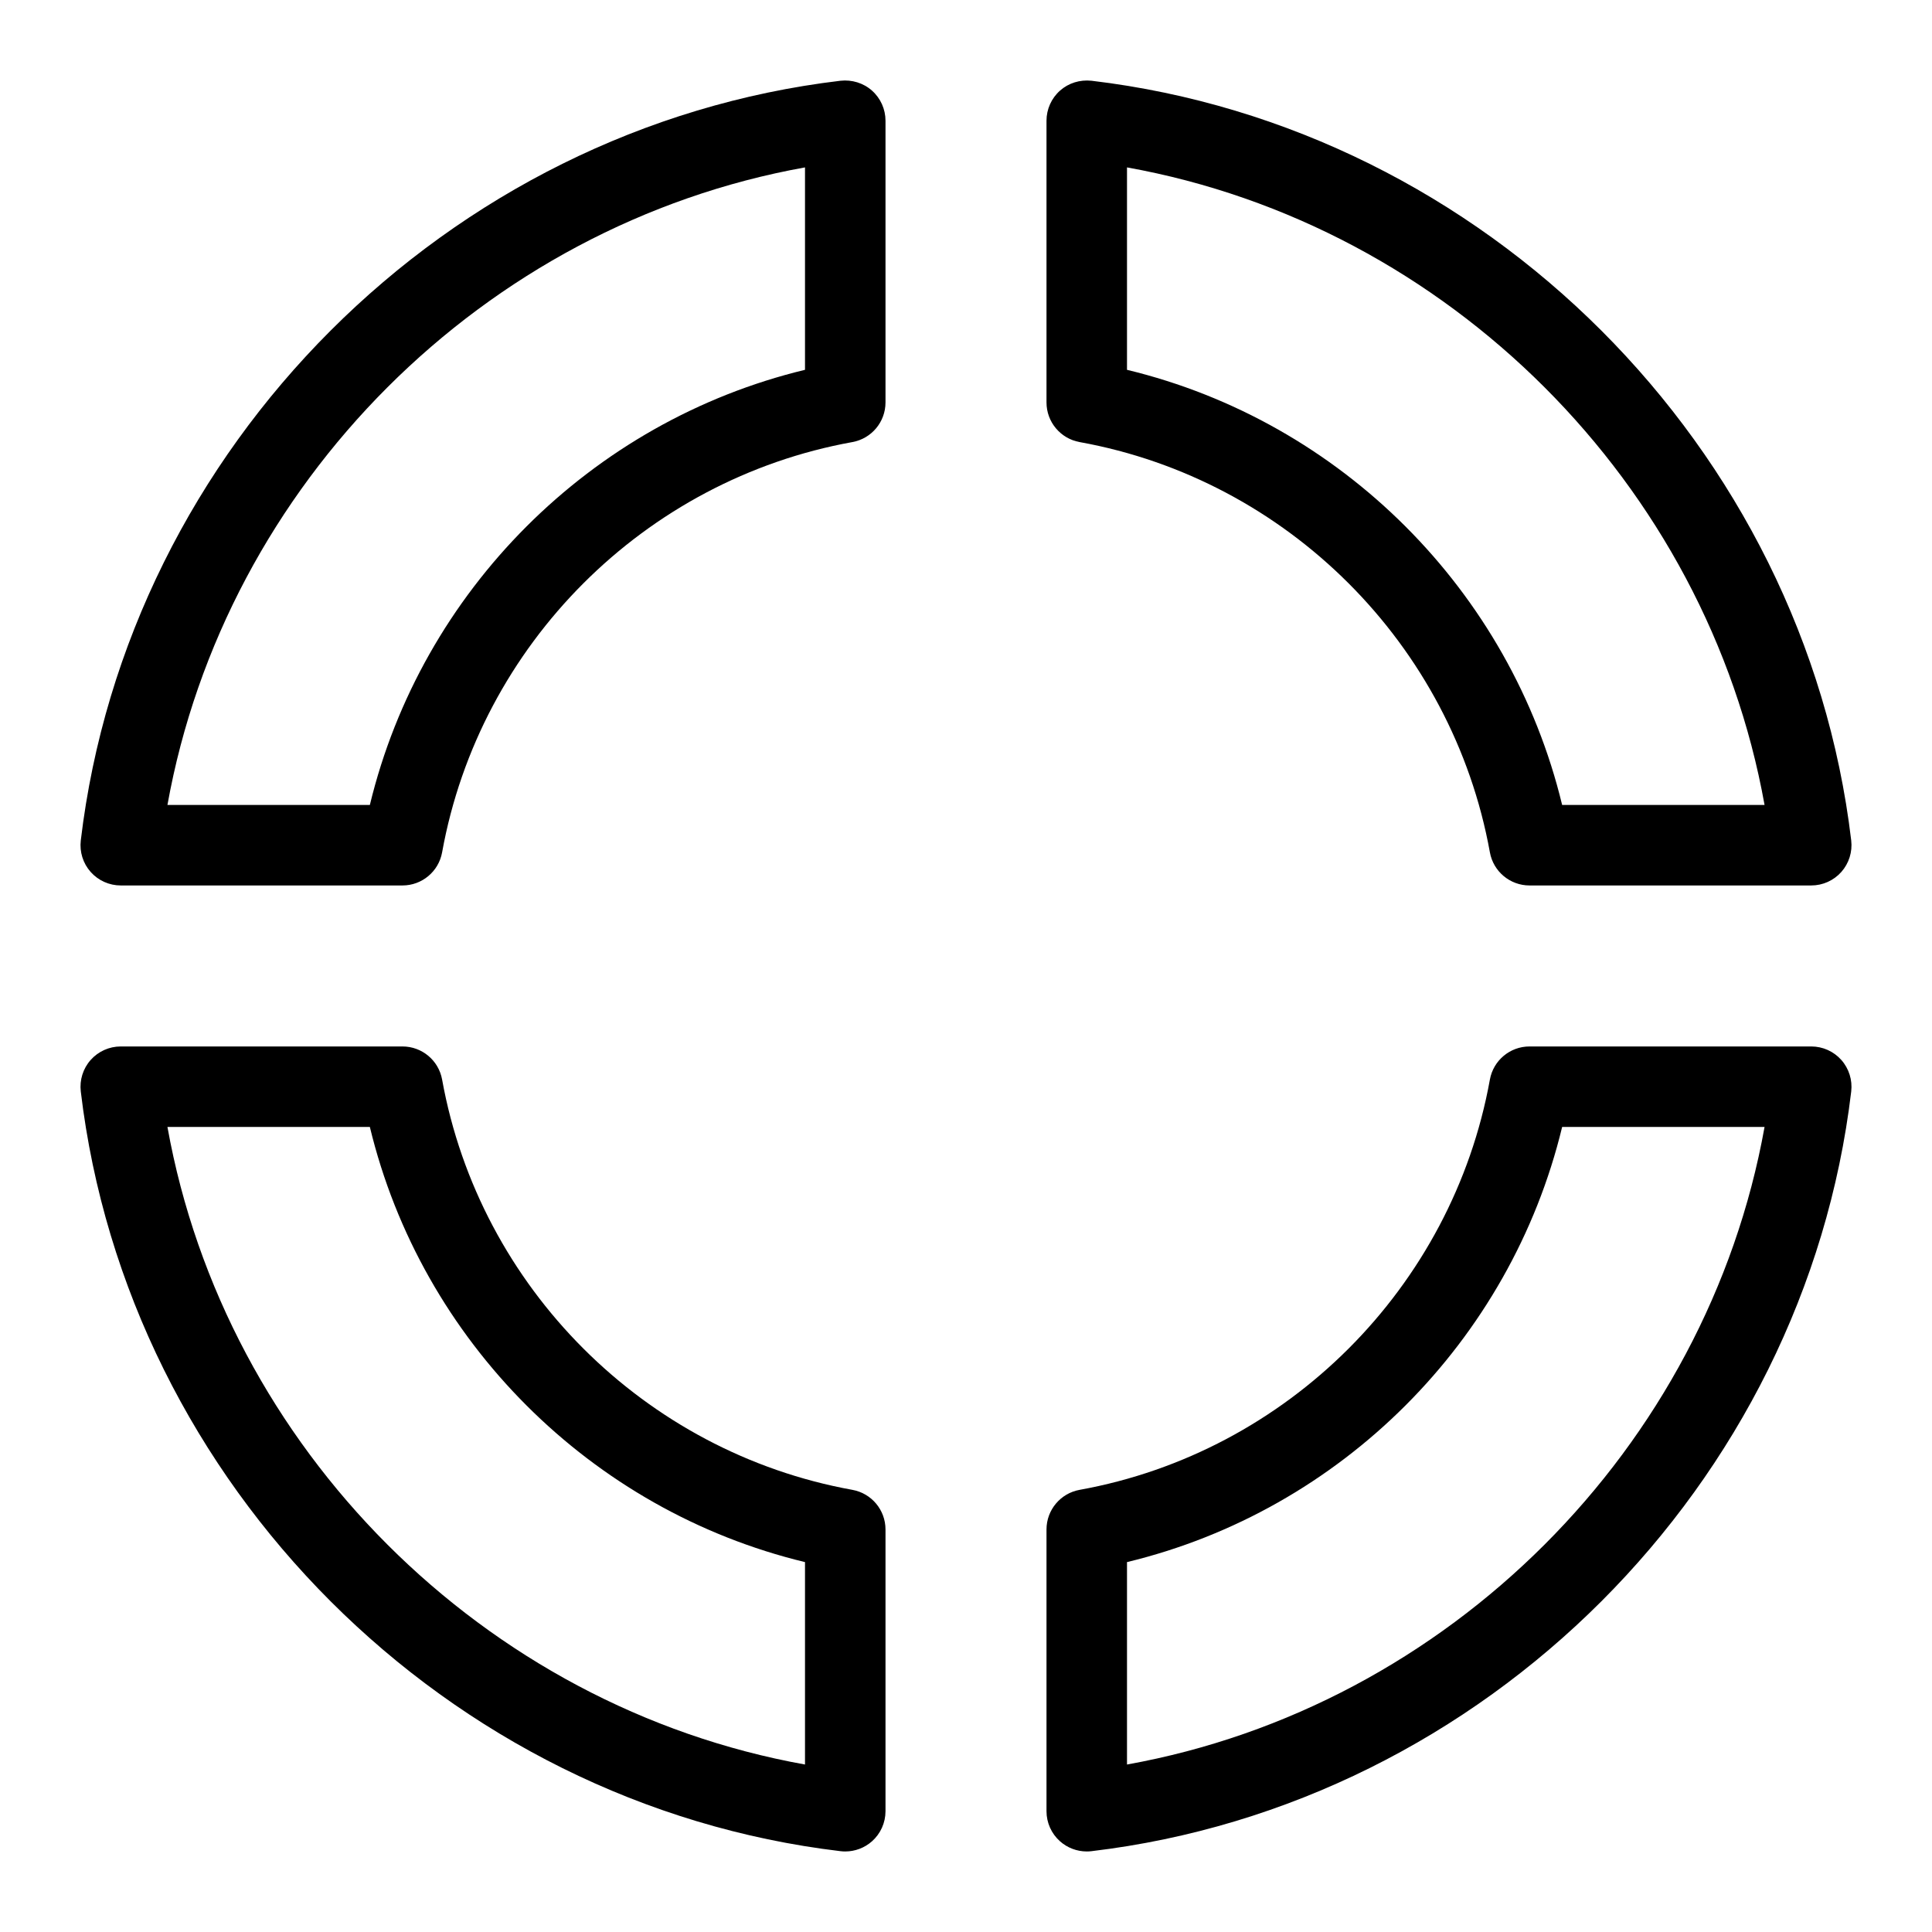 <?xml version="1.0" encoding="UTF-8"?>
<svg xmlns="http://www.w3.org/2000/svg" xmlns:xlink="http://www.w3.org/1999/xlink" width="48px" height="48px" viewBox="0 0 48 48" version="1.1">
  <title>Icon-Resource/Networking-and-Content-Delivery/Res_Icon-Amazon-VPC-Global-WAN_Network-Segment_48_Light</title>
  <g id="Icon-Resource/Networking-and-Content-Delivery/Res_Icon-Amazon-VPC-Global-WAN_Network-Segment_48" stroke="none" stroke-width="1" fill="none" fill-rule="evenodd">
    <path d="M28,38.81 L28,43.839 C35.981,42.405 42.406,35.98 43.84,27.999 L38.811,27.999 C37.527,33.319 33.319,37.527 28,38.81 L28,38.81 Z M27,45.999 C26.757,45.999 26.52,45.91 26.336,45.747 C26.122,45.557 26,45.285 26,44.999 L26,37.999 C26,37.515 26.347,37.101 26.822,37.015 C31.986,36.082 36.083,31.986 37.016,26.821 C37.102,26.345 37.517,25.999 38,25.999 L45,25.999 C45.286,25.999 45.558,26.121 45.748,26.335 C45.937,26.549 46.026,26.833 45.993,27.117 C44.832,36.892 36.894,44.83 27.118,45.992 C27.079,45.997 27.039,45.999 27,45.999 L27,45.999 Z M4.16,27.999 C5.594,35.98 12.019,42.405 20,43.839 L20,38.81 C14.681,37.527 10.473,33.319 9.189,27.999 L4.16,27.999 Z M21,45.999 C20.961,45.999 20.922,45.997 20.882,45.992 C11.106,44.83 3.168,36.892 2.007,27.117 C1.974,26.833 2.062,26.549 2.252,26.335 C2.442,26.121 2.714,25.999 3,25.999 L10,25.999 C10.483,25.999 10.898,26.345 10.984,26.821 C11.917,31.986 16.014,36.082 21.178,37.015 C21.653,37.101 22,37.515 22,37.999 L22,44.999 C22,45.285 21.878,45.557 21.664,45.747 C21.48,45.91 21.243,45.999 21,45.999 L21,45.999 Z M38.811,19.999 L43.84,19.999 C42.406,12.018 35.981,5.593 28,4.159 L28,9.188 C33.319,10.471 37.527,14.679 38.811,19.999 L38.811,19.999 Z M45,21.999 L38,21.999 C37.517,21.999 37.102,21.653 37.016,21.177 C36.083,16.012 31.986,11.915 26.822,10.983 C26.347,10.897 26,10.483 26,9.999 L26,2.999 C26,2.713 26.122,2.441 26.336,2.251 C26.549,2.062 26.83,1.976 27.118,2.006 C36.894,3.168 44.832,11.106 45.993,20.881 C46.026,21.165 45.937,21.449 45.748,21.663 C45.558,21.877 45.286,21.999 45,21.999 L45,21.999 Z M4.16,19.999 L9.189,19.999 C10.473,14.679 14.681,10.471 20,9.188 L20,4.159 C12.019,5.593 5.594,12.018 4.16,19.999 L4.16,19.999 Z M10,21.999 L3,21.999 C2.714,21.999 2.442,21.877 2.252,21.663 C2.062,21.449 1.974,21.165 2.007,20.881 C3.168,11.106 11.106,3.168 20.882,2.006 C21.163,1.975 21.451,2.061 21.664,2.251 C21.878,2.441 22,2.713 22,2.999 L22,9.999 C22,10.483 21.653,10.897 21.178,10.983 C16.014,11.915 11.917,16.012 10.984,21.177 C10.898,21.653 10.483,21.999 10,21.999 L10,21.999 Z" id="Fill-1" fill="#000000"/>
  </g>
</svg>
